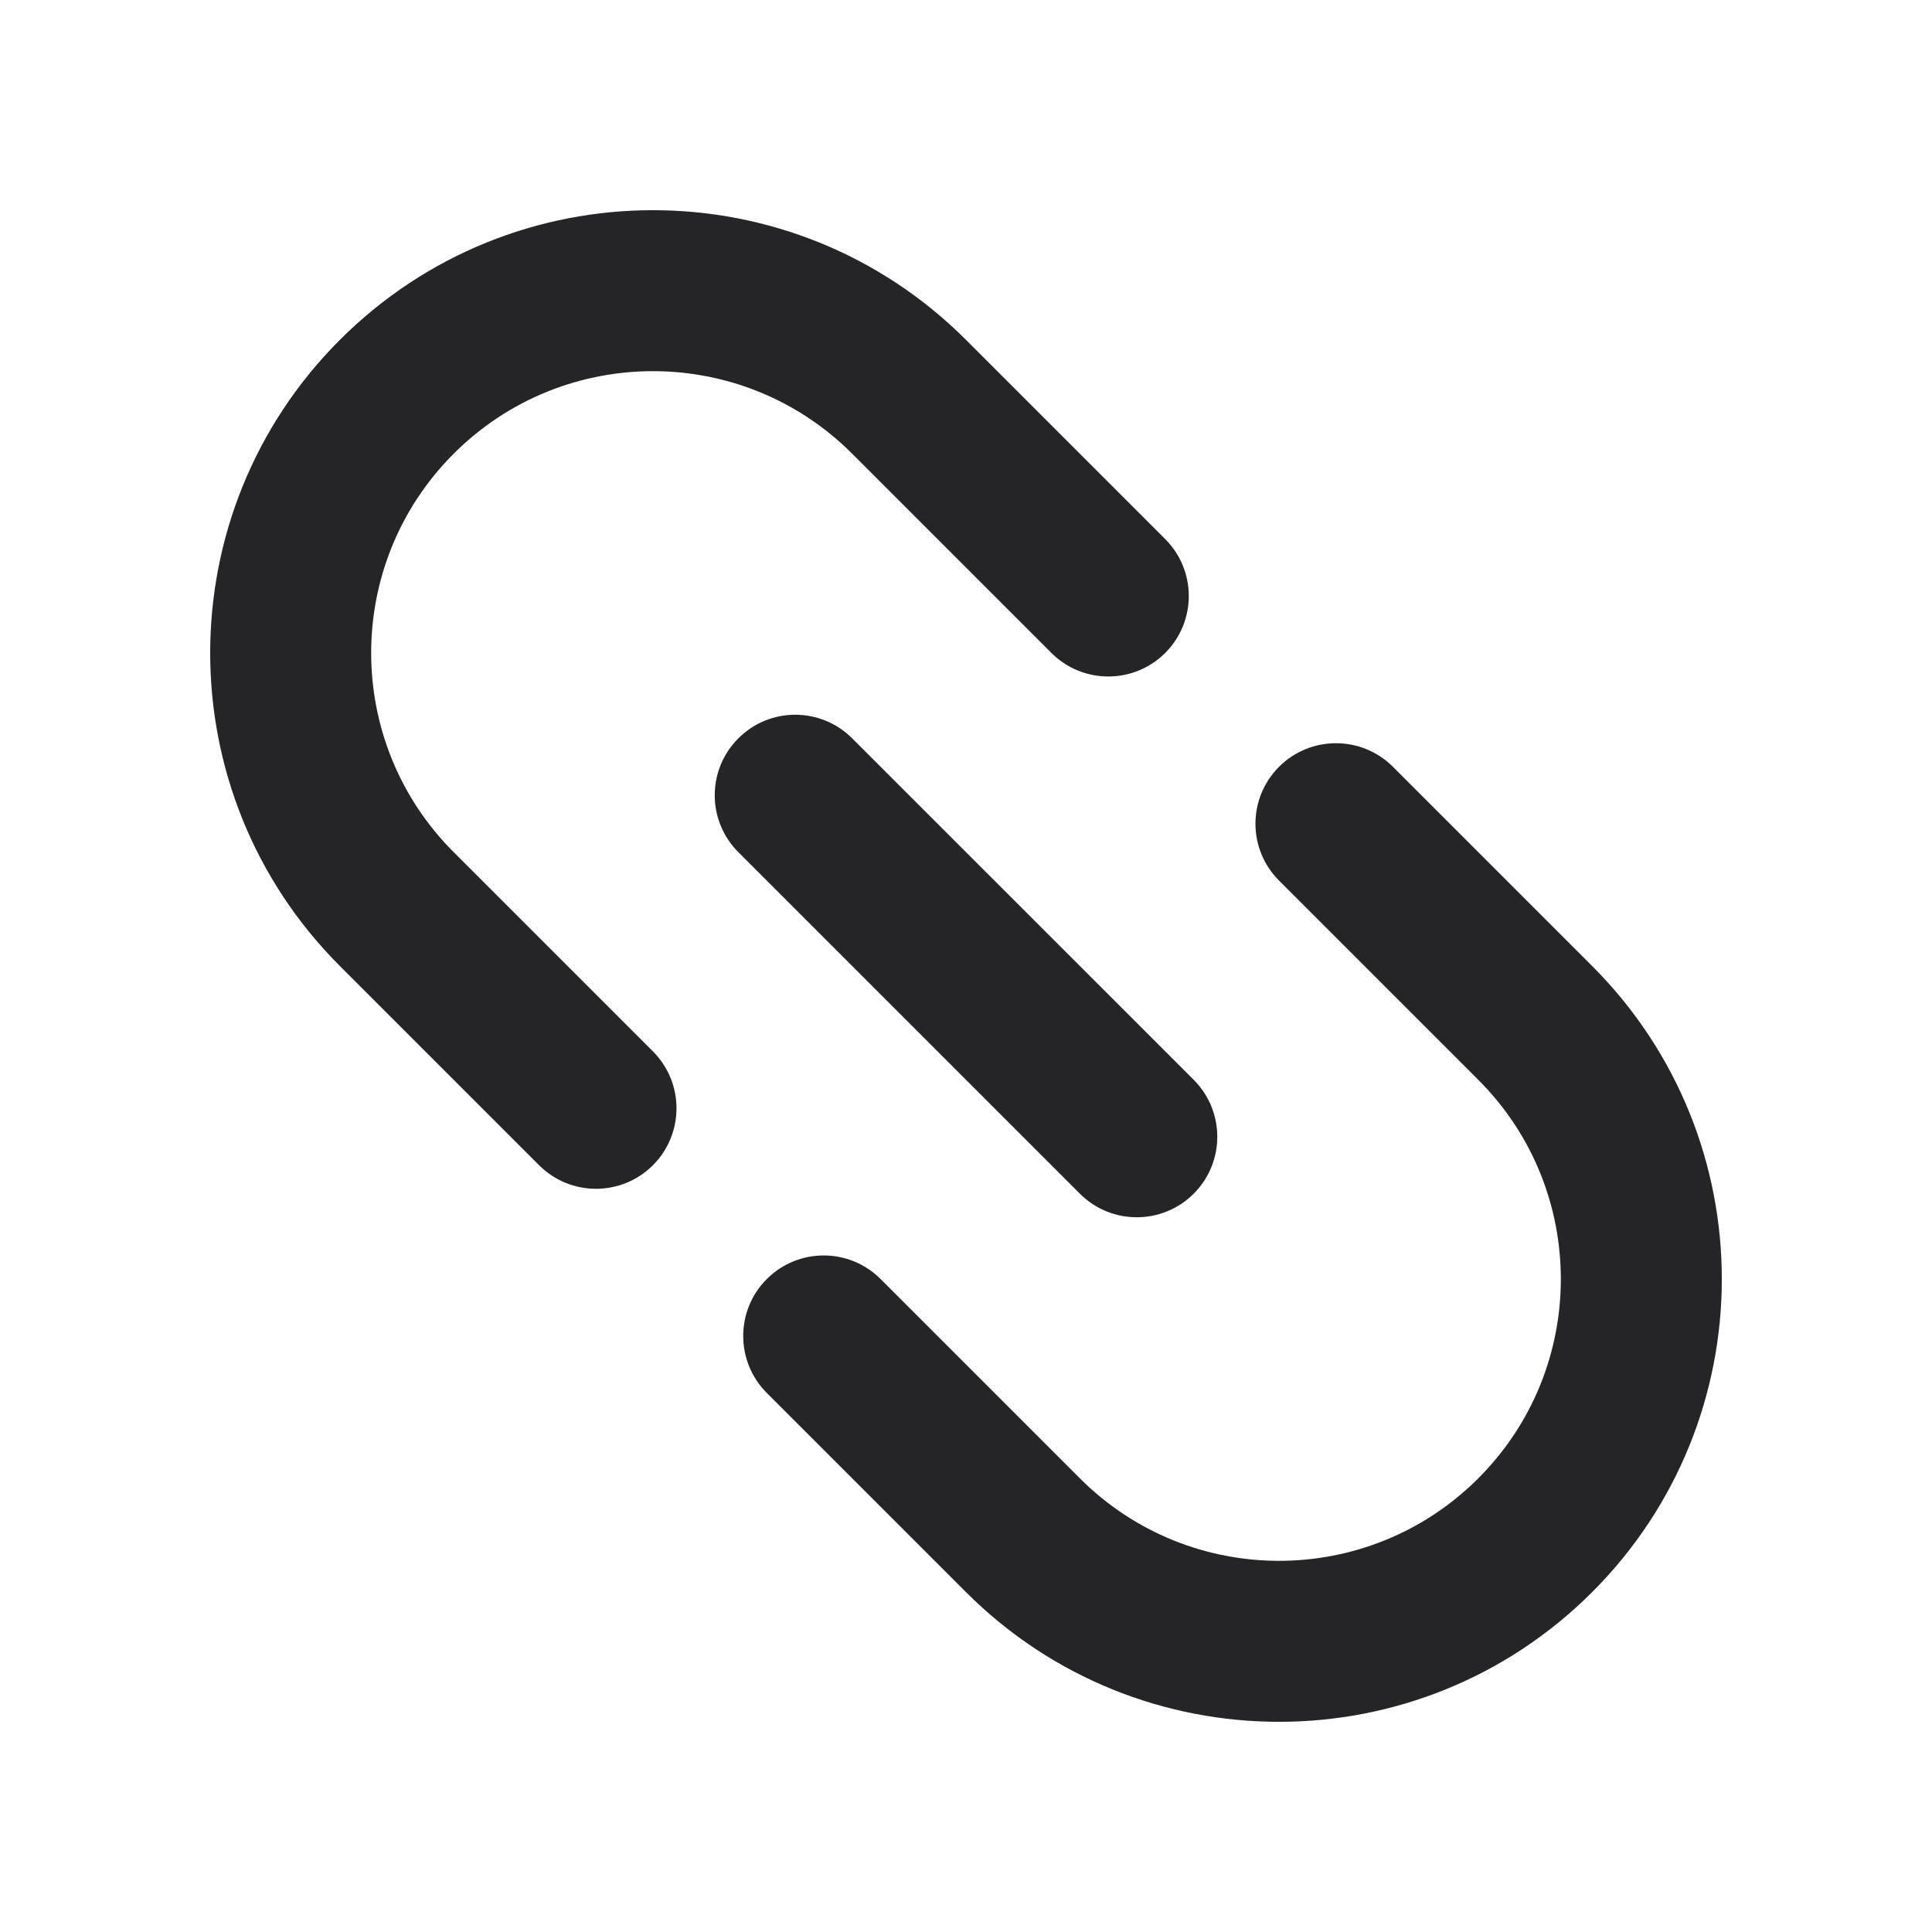 <svg width="24" height="24" viewBox="0 0 24 24" fill="none" xmlns="http://www.w3.org/2000/svg">
<path d="M4.222 4.222C2.074 6.37 2.074 9.852 4.222 12L6.697 14.475C7.087 14.865 7.72 14.865 8.111 14.475C8.501 14.084 8.501 13.451 8.111 13.061L5.636 10.586C4.269 9.219 4.269 7.003 5.636 5.636C7.003 4.269 9.219 4.269 10.586 5.636L13.061 8.111C13.451 8.501 14.084 8.501 14.475 8.111C14.865 7.72 14.865 7.087 14.475 6.697L12 4.222C9.852 2.074 6.37 2.074 4.222 4.222Z" fill="#252528"/>
<path d="M10.939 15.889C10.549 15.498 9.916 15.498 9.525 15.889C9.135 16.279 9.135 16.913 9.525 17.303L12 19.778C14.148 21.926 17.63 21.926 19.778 19.778C21.926 17.63 21.926 14.148 19.778 12L17.303 9.525C16.913 9.135 16.279 9.135 15.889 9.525C15.498 9.916 15.498 10.549 15.889 10.939L18.364 13.414C19.731 14.781 19.731 16.997 18.364 18.364C16.997 19.731 14.781 19.731 13.414 18.364L10.939 15.889Z" fill="#252528"/>
<path d="M10.586 9.172C10.195 8.781 9.562 8.781 9.172 9.172C8.781 9.562 8.781 10.195 9.172 10.586L13.414 14.828C13.805 15.219 14.438 15.219 14.829 14.828C15.219 14.438 15.219 13.805 14.829 13.414L10.586 9.172Z" fill="#252528"/>
</svg>
